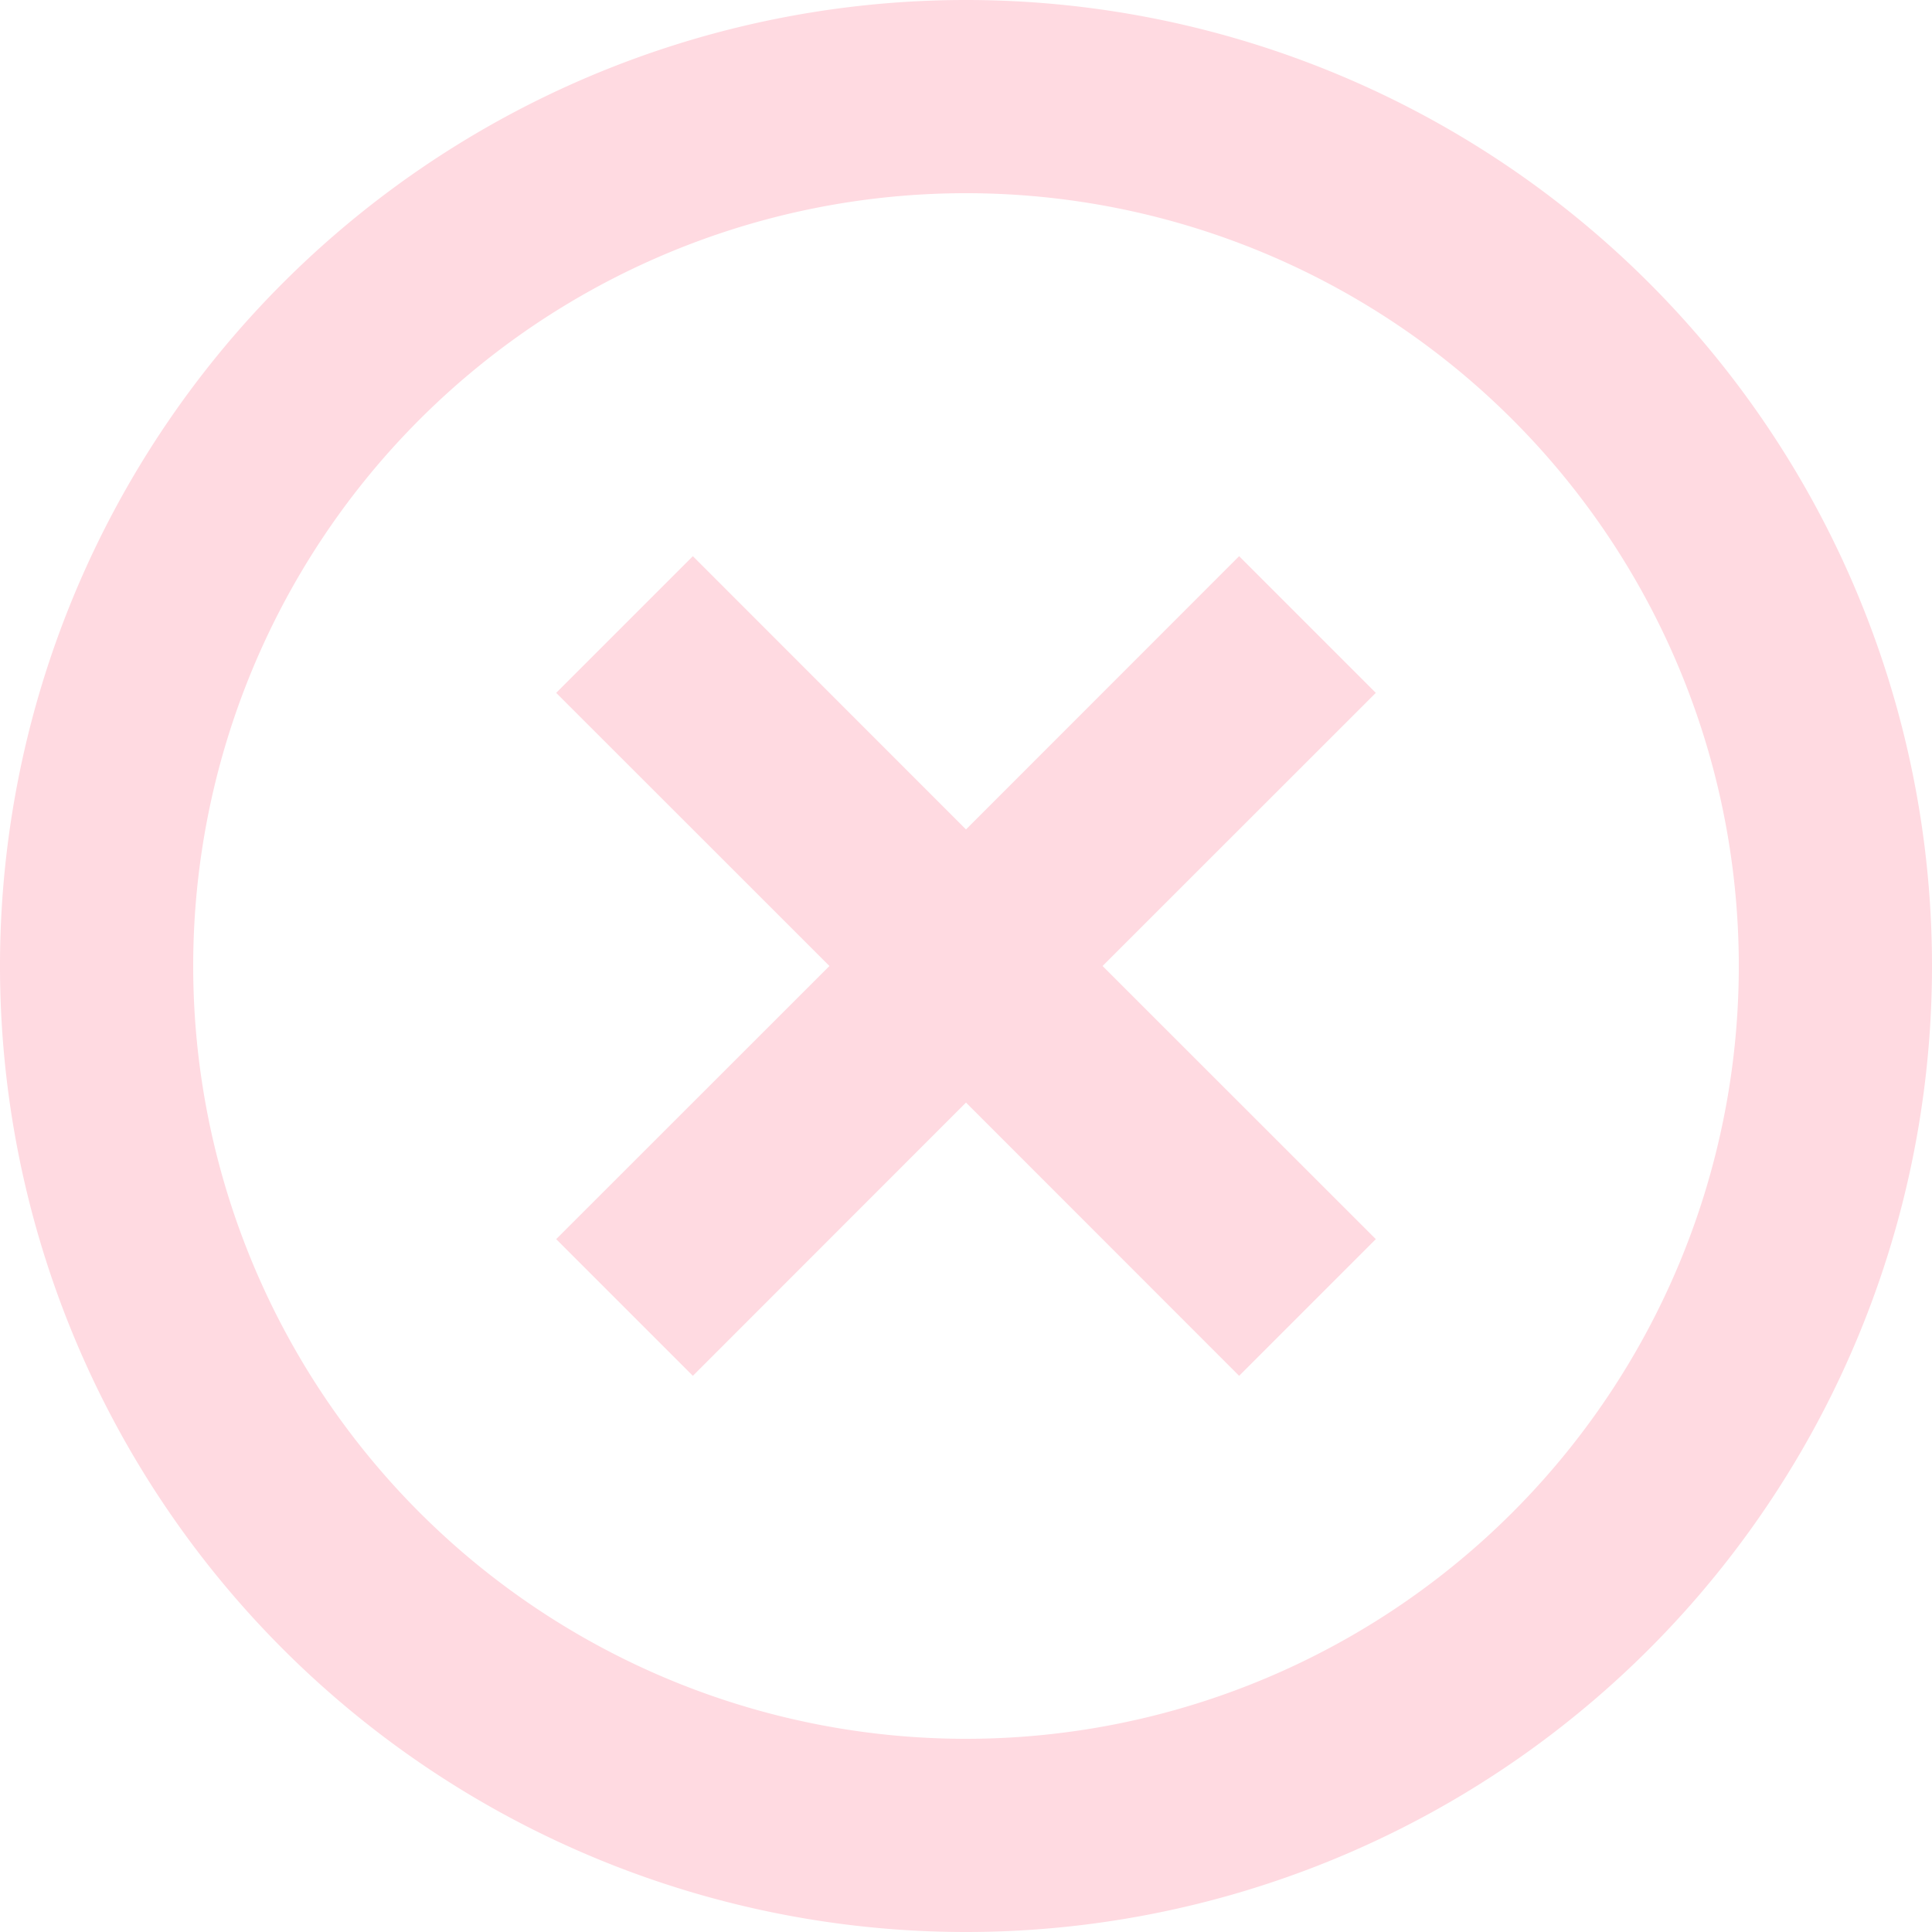<svg xmlns="http://www.w3.org/2000/svg" width="16" height="16" viewBox="0 0 16 16">
  <path id="decline" d="M10,18a8,8,0,1,1,8-8A8,8,0,0,1,10,18Zm0-1.6A6.4,6.4,0,1,0,3.6,10,6.4,6.4,0,0,0,10,16.4Zm0-7.531,2.262-2.263,1.132,1.132L11.131,10l2.263,2.262-1.132,1.132L10,11.131,7.738,13.394,6.606,12.262,8.869,10,6.606,7.738,7.738,6.606Z" transform="translate(-2 -2)" fill="#ffdae1"/>
</svg>
